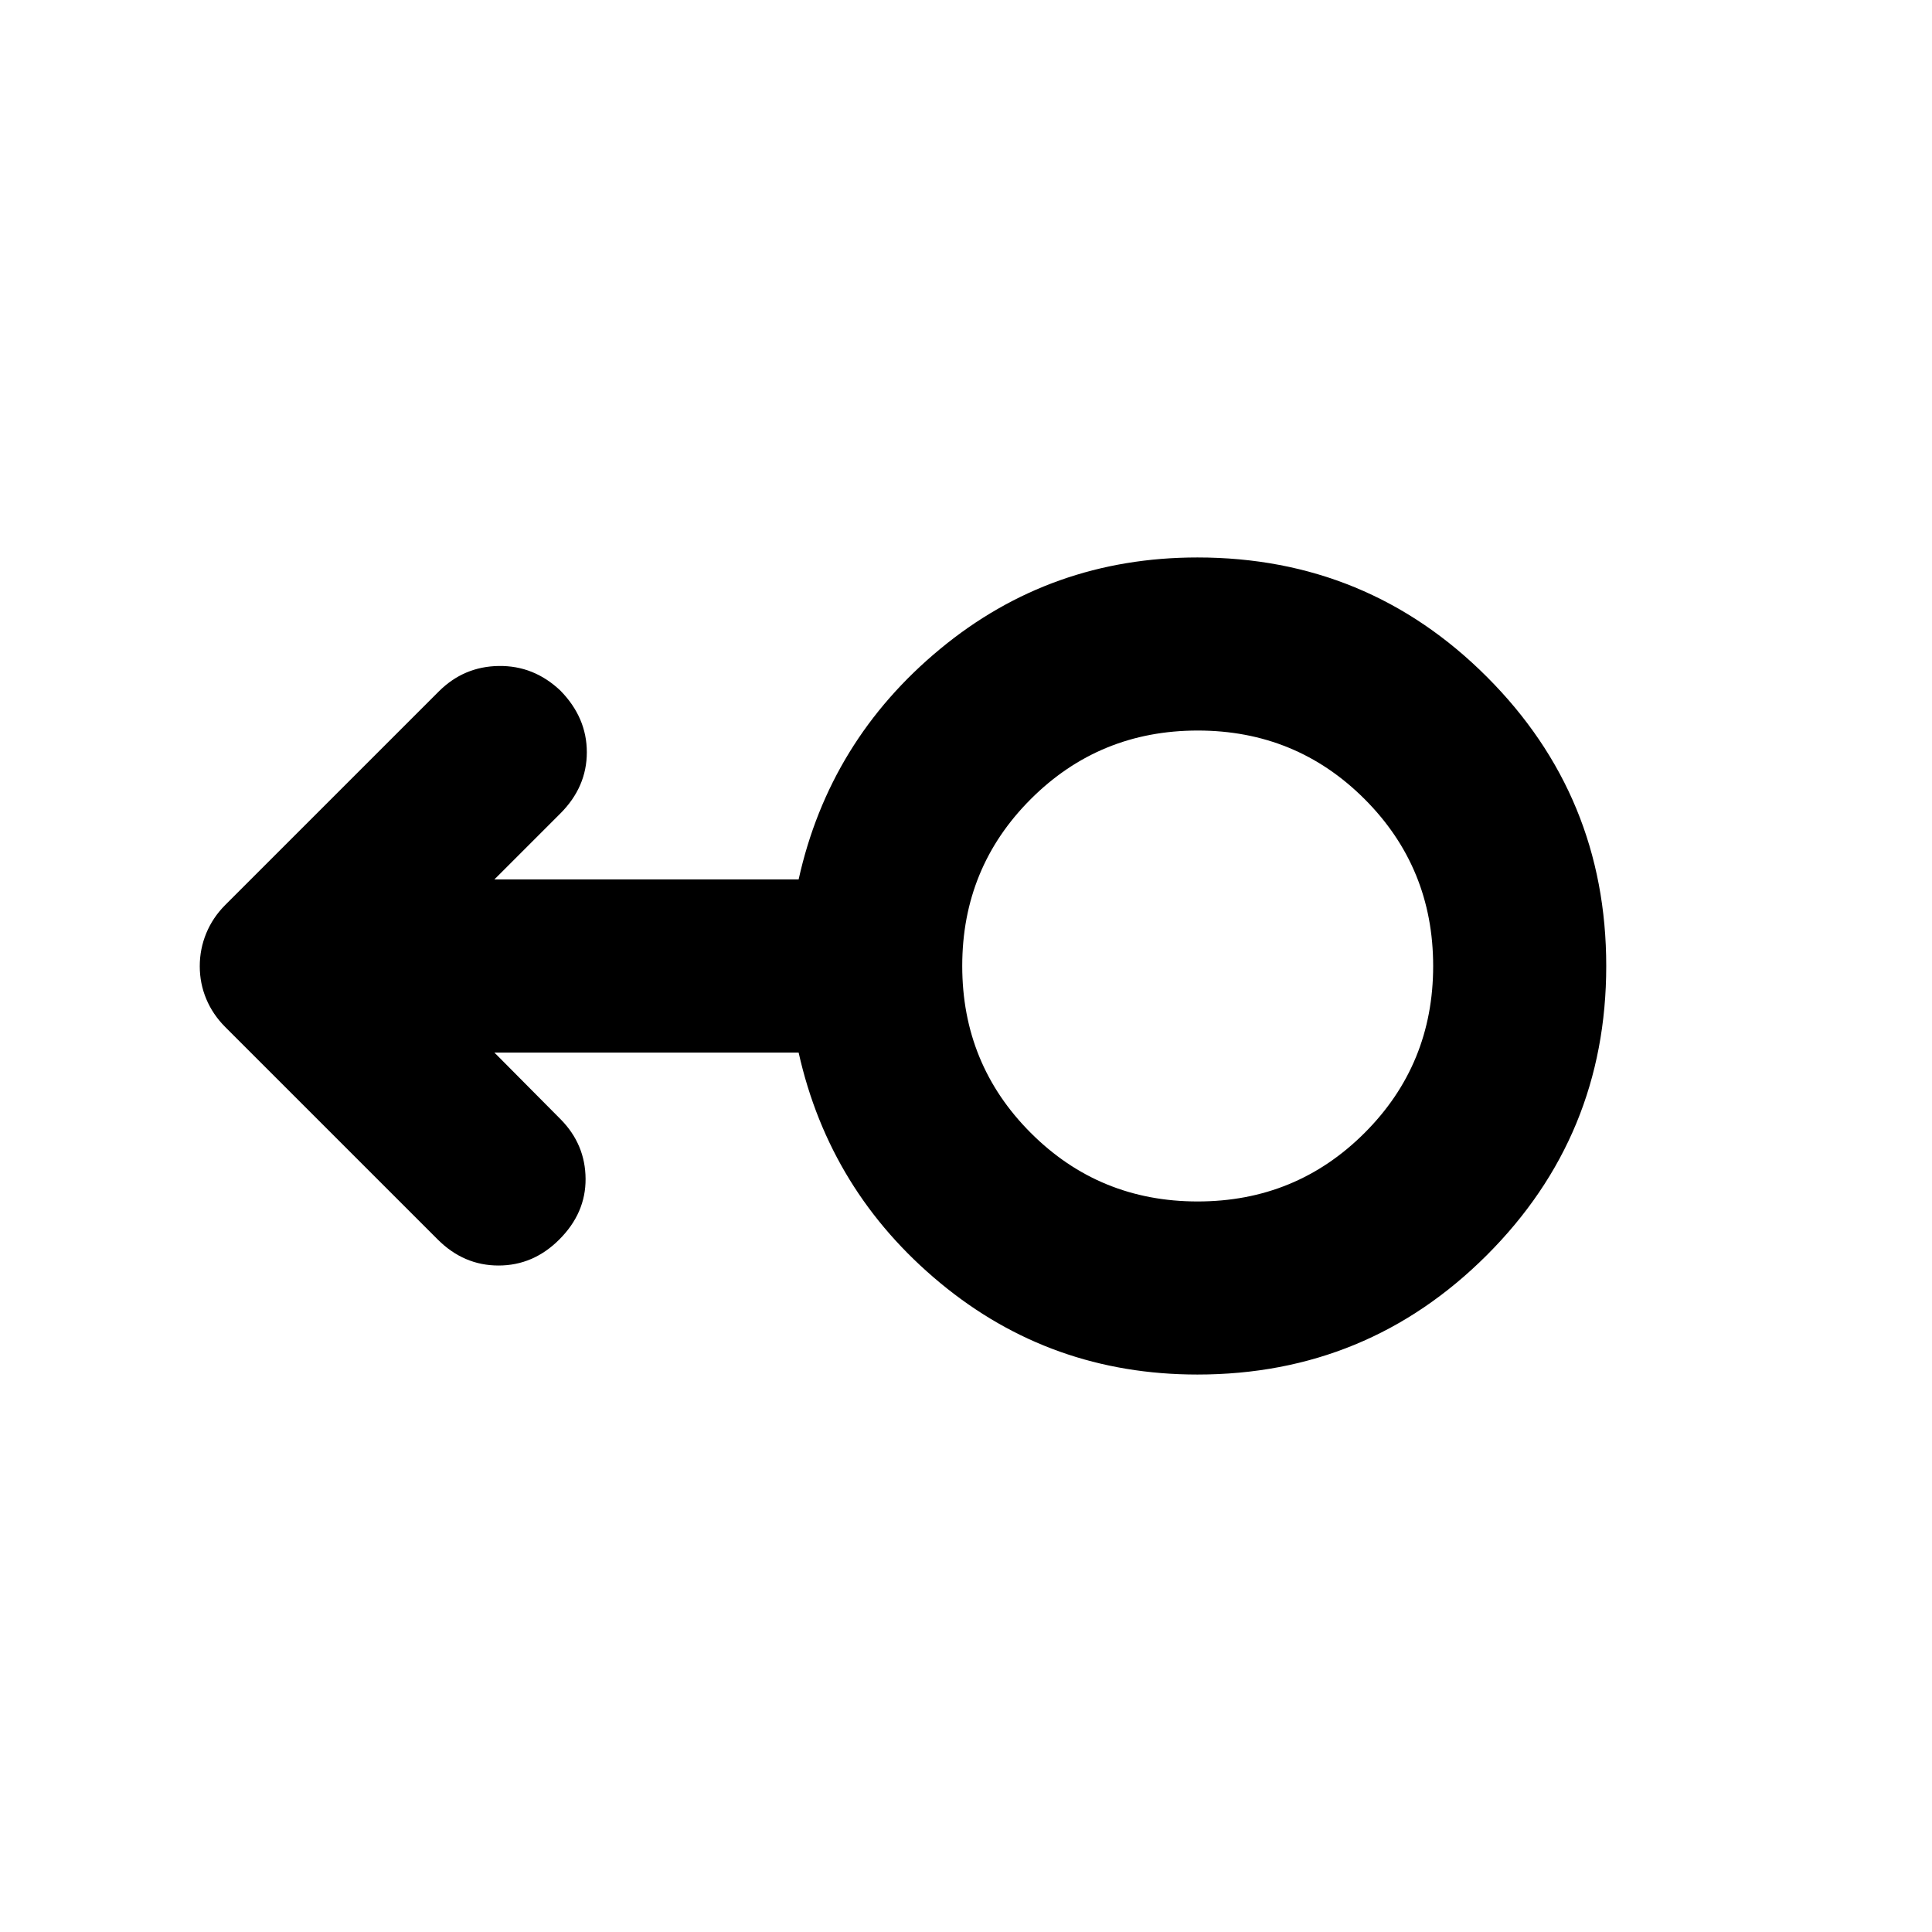 <svg xmlns="http://www.w3.org/2000/svg" height="24" viewBox="0 -960 960 960" width="24"><path d="M594.99-277q-72.86 0-127.8-45.5Q412.26-368 396.83-437H245.65l33.02 33.26q12.18 12.41 12.3 29.45.12 17.03-13.06 30.2-12.91 12.92-30.19 12.92-17.29 0-30.2-12.92L111.93-449.67q-6.21-6.22-9.44-13.95-3.23-7.72-3.23-16.28 0-8.56 3.23-16.38 3.23-7.83 9.44-14.05l106.09-106.08q12.41-12.42 29.82-12.67 17.4-.25 30.57 12.19 13.18 13.41 13.18 30.68 0 17.28-13.18 30.45L245.65-523h151.18q15.28-69 70.27-114.5Q522.09-683 595.02-683q84.5 0 143.81 59.33 59.3 59.33 59.3 143.7 0 84.36-59.36 143.67Q679.4-277 594.99-277Zm.11-86q48.88 0 82.95-34.05 34.08-34.04 34.08-82.92t-34.05-82.95Q644.04-597 595.16-597t-82.95 34.05q-34.08 34.04-34.08 82.92t34.05 82.95Q546.22-363 595.1-363Zm.03-117Z"/></svg>